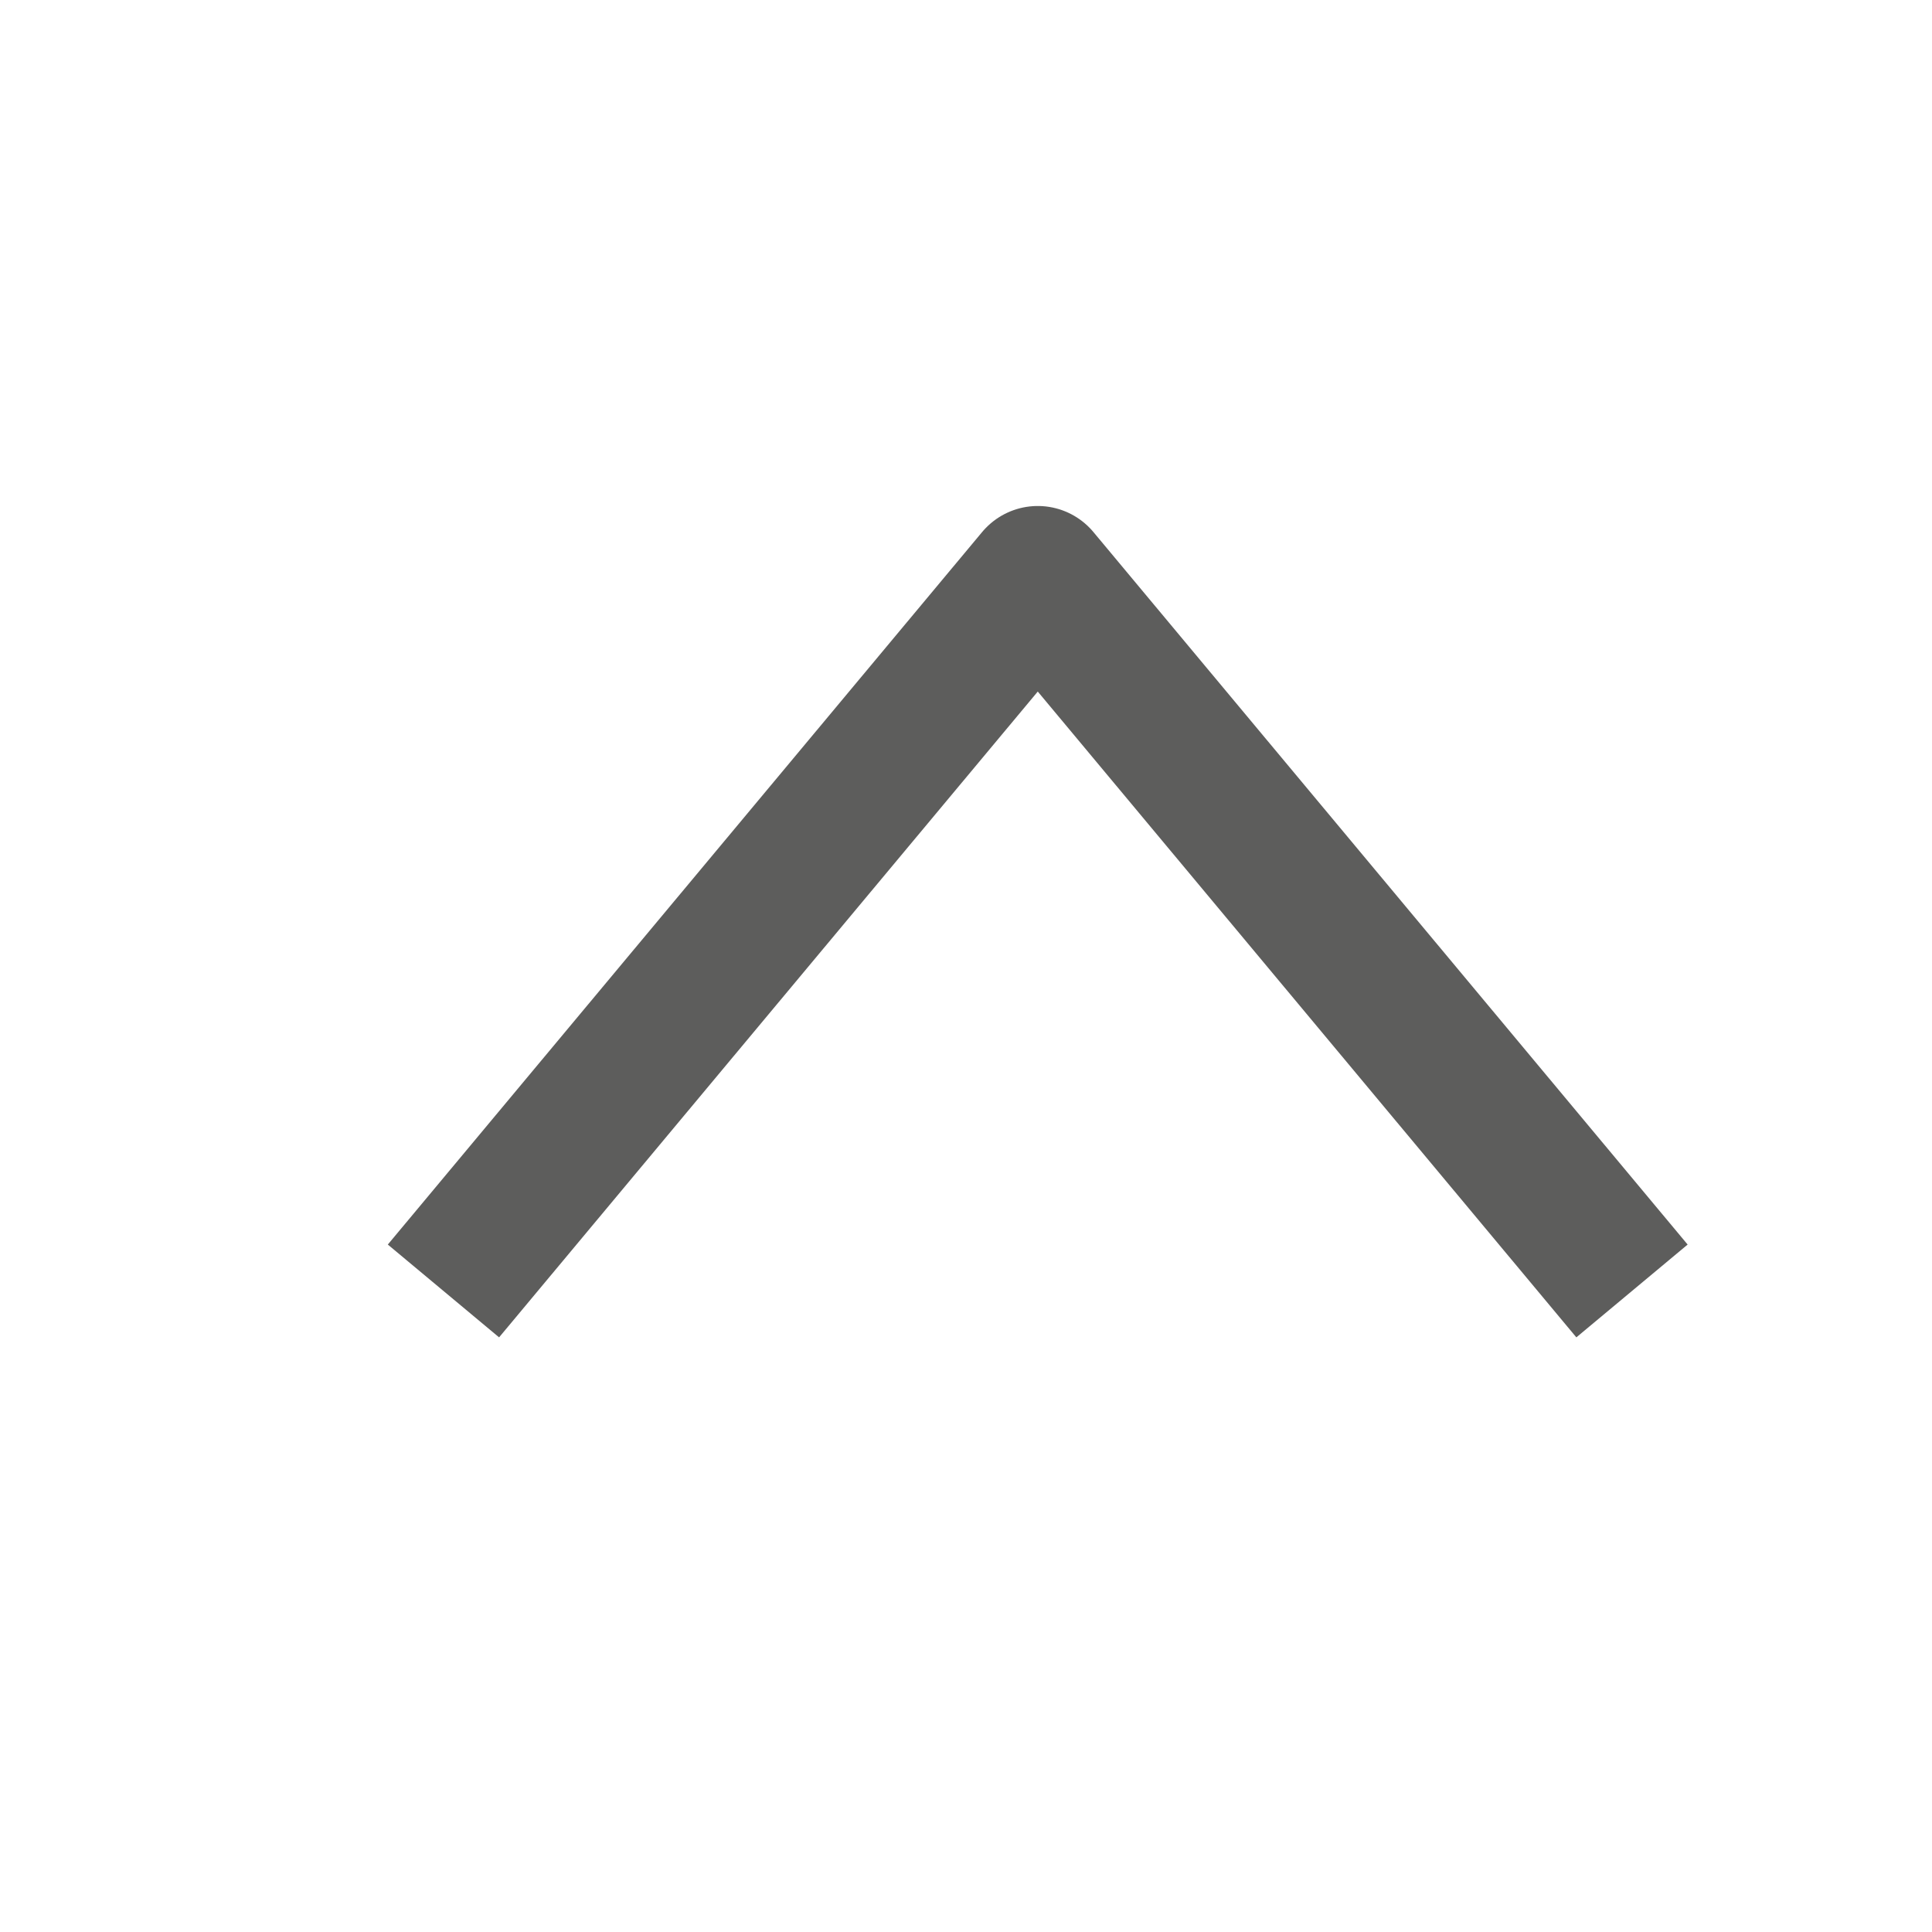 <svg xmlns="http://www.w3.org/2000/svg" width="20" height="20" viewBox="0 0 20 20" fill="none">
  <path d="M5.071 12.788L10.743 5.988L16.414 12.788" stroke="#5D5D5C" stroke-width="1.5" stroke-linecap="square" stroke-linejoin="round"/>
</svg>